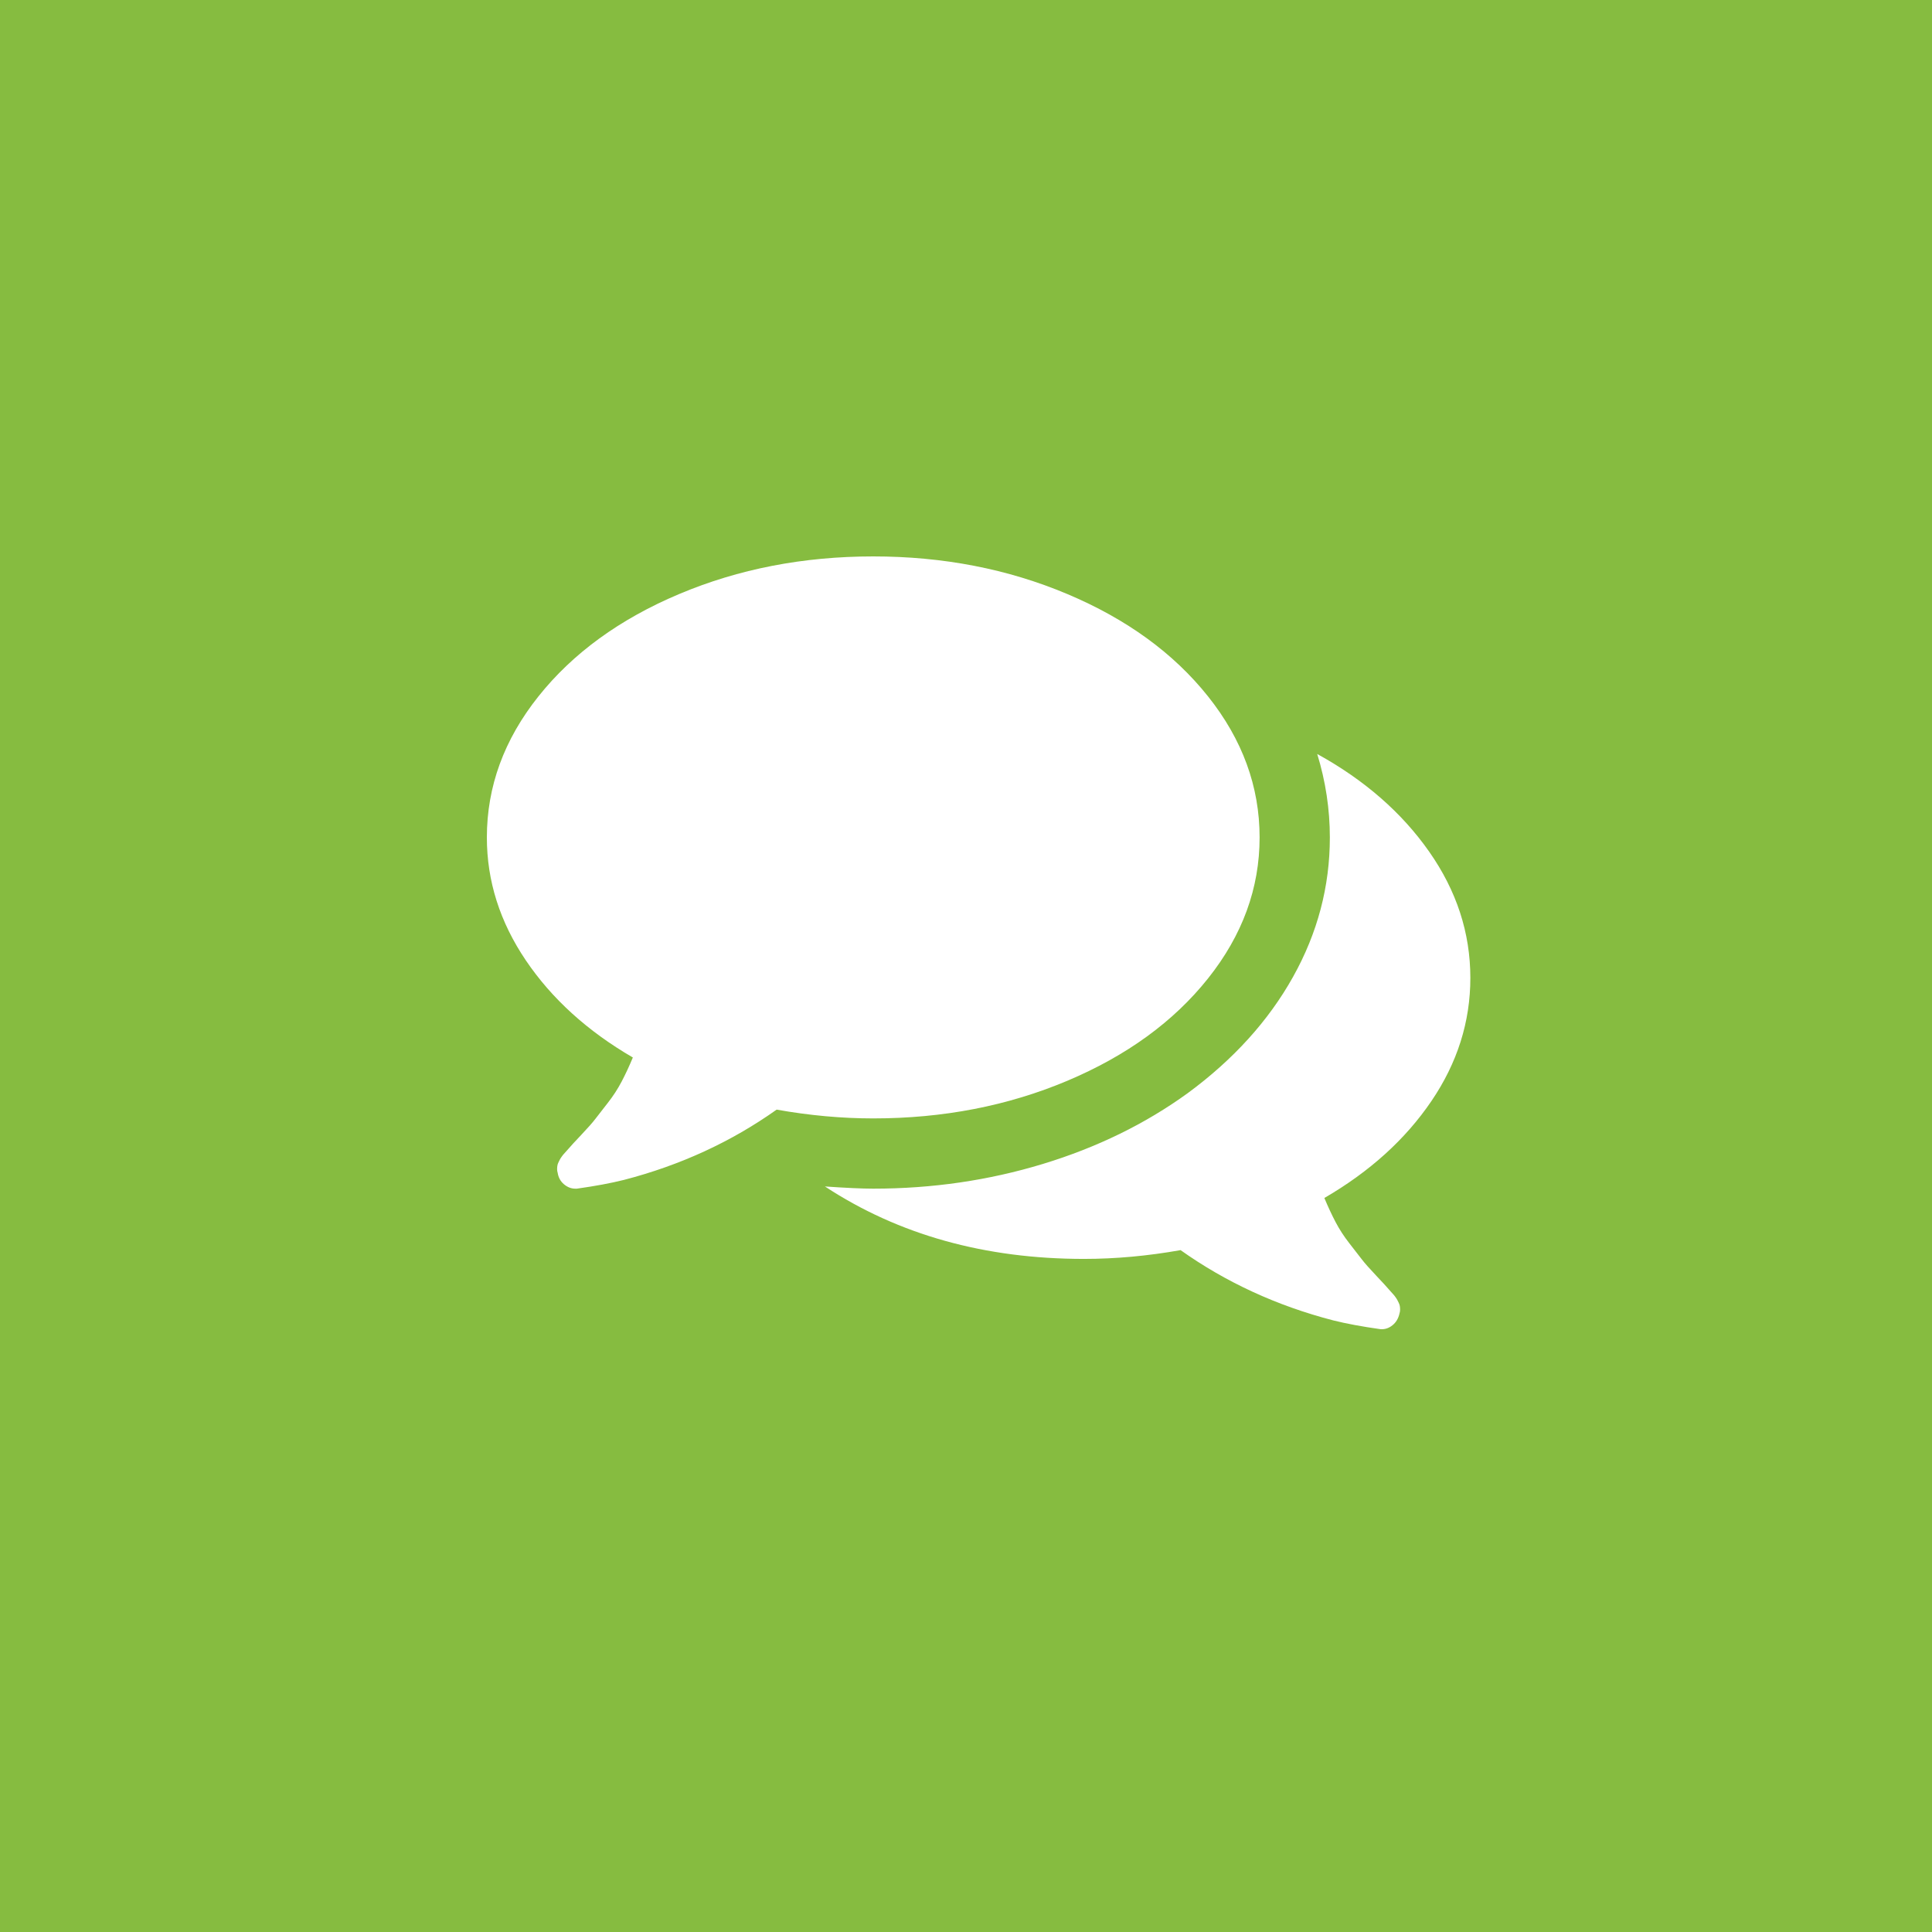 <?xml version="1.0" encoding="UTF-8" standalone="no"?>
<svg width="250px" height="250px" viewBox="0 0 250 250" version="1.1" xmlns="http://www.w3.org/2000/svg" xmlns:xlink="http://www.w3.org/1999/xlink">
    <!-- Generator: Sketch 40.2 (33826) - http://www.bohemiancoding.com/sketch -->
    <title>Group 3</title>
    <desc>Created with Sketch.</desc>
    <defs></defs>
    <g id="Introduction" stroke="none" stroke-width="1" fill="none" fill-rule="evenodd">
        <g id="Style-Guide---Introduction---Hero-Image-Copy-13" transform="translate(-866, -784)">
            <g id="Group-3" transform="translate(866, 784)">
                <rect id="Rectangle-6-Copy-2" fill="#86BC40" x="0" y="0" width="250" height="250"></rect>
                <path d="M162.992,108.361 C162.992,114.942 160.767,121.025 156.316,126.612 C151.866,132.199 145.794,136.614 138.101,139.857 C130.407,143.1 122.039,144.722 112.996,144.722 C108.924,144.722 104.758,144.343 100.497,143.585 C94.626,147.752 88.045,150.782 80.754,152.675 C79.05,153.102 77.014,153.48 74.647,153.812 L74.434,153.812 C73.913,153.812 73.428,153.622 72.978,153.244 C72.528,152.865 72.256,152.368 72.161,151.752 C72.114,151.61 72.09,151.456 72.09,151.291 C72.09,151.125 72.102,150.971 72.126,150.829 C72.149,150.687 72.197,150.545 72.268,150.403 L72.445,150.048 C72.493,149.953 72.575,149.823 72.694,149.657 C72.812,149.492 72.907,149.373 72.978,149.302 C73.049,149.231 73.155,149.113 73.297,148.947 C73.44,148.781 73.534,148.675 73.582,148.627 C73.818,148.343 74.363,147.752 75.215,146.852 C76.067,145.952 76.683,145.254 77.061,144.757 C77.44,144.26 77.973,143.573 78.659,142.698 C79.346,141.822 79.938,140.91 80.435,139.963 C80.932,139.016 81.417,137.975 81.891,136.839 C76.02,133.43 71.404,129.24 68.042,124.269 C64.681,119.297 63,113.995 63,108.361 C63,101.78 65.225,95.696 69.676,90.109 C74.126,84.523 80.198,80.108 87.892,76.865 C95.585,73.622 103.953,72 112.996,72 C122.039,72 130.407,73.622 138.101,76.865 C145.794,80.108 151.866,84.523 156.316,90.109 C160.767,95.696 162.992,101.78 162.992,108.361 Z M190.263,126.541 C190.263,132.223 188.582,137.537 185.22,142.484 C181.859,147.432 177.243,151.61 171.372,155.019 C171.846,156.155 172.331,157.197 172.828,158.144 C173.325,159.091 173.917,160.002 174.603,160.878 C175.29,161.754 175.823,162.44 176.201,162.937 C176.58,163.435 177.196,164.133 178.048,165.032 C178.9,165.932 179.444,166.524 179.681,166.808 C179.728,166.855 179.823,166.962 179.965,167.127 C180.107,167.293 180.214,167.412 180.285,167.483 C180.356,167.554 180.45,167.672 180.569,167.838 C180.687,168.003 180.77,168.134 180.817,168.228 L180.995,168.583 C181.066,168.725 181.113,168.867 181.137,169.009 C181.161,169.151 181.172,169.305 181.172,169.471 C181.172,169.637 181.149,169.791 181.101,169.933 C180.959,170.595 180.652,171.116 180.178,171.495 C179.705,171.874 179.184,172.039 178.616,171.992 C176.249,171.661 174.213,171.282 172.508,170.856 C165.217,168.962 158.636,165.932 152.766,161.766 C148.505,162.523 144.338,162.902 140.267,162.902 C127.436,162.902 116.263,159.777 106.747,153.528 C109.493,153.717 111.576,153.812 112.996,153.812 C120.619,153.812 127.933,152.746 134.94,150.616 C141.947,148.485 148.197,145.432 153.689,141.455 C159.607,137.099 164.152,132.081 167.324,126.399 C170.496,120.718 172.082,114.705 172.082,108.361 C172.082,104.715 171.538,101.117 170.449,97.566 C176.556,100.928 181.386,105.141 184.936,110.207 C188.487,115.273 190.263,120.718 190.263,126.541 Z" id="" fill="#FFFFFF"></path>
            </g>
        </g>
    </g>
</svg>